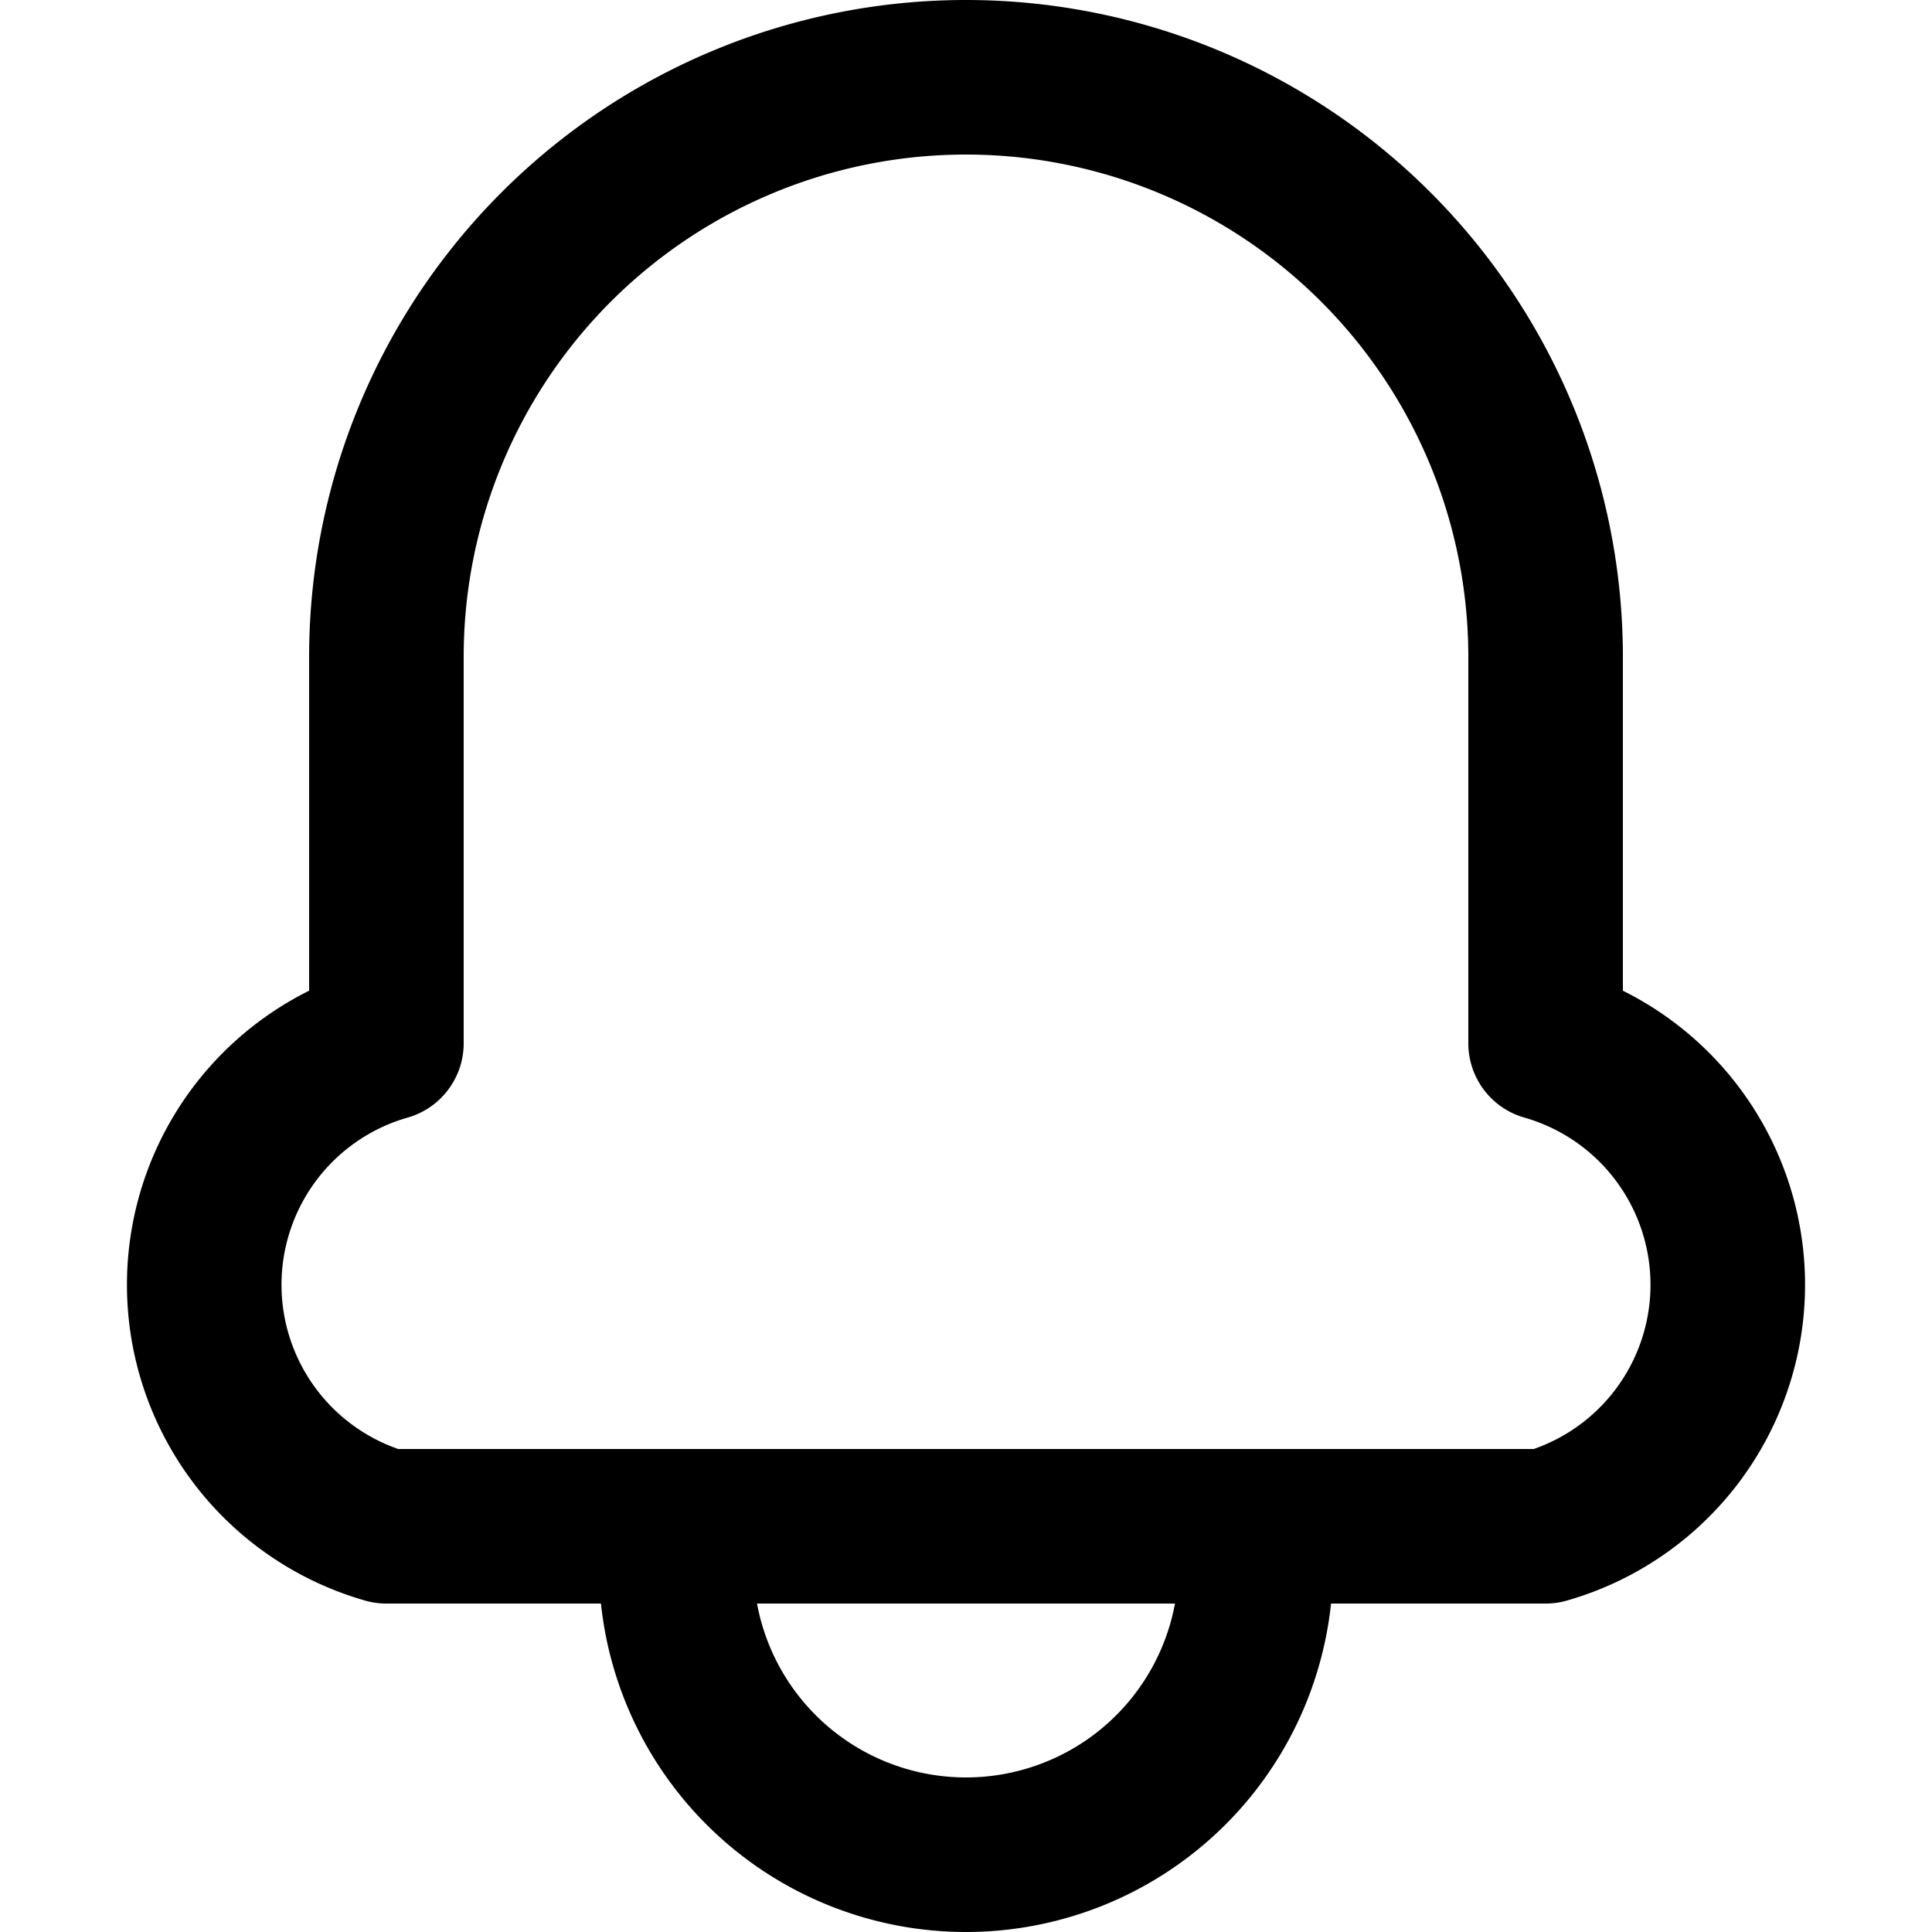 <svg aria-hidden="true" aria-focusable="false" xmlns="http://www.w3.org/2000/svg" viewBox="-50 -50 100 100" width="1em" height="1em">
  <g fill="none" stroke-width="8" stroke="currentColor" stroke-linejoin="round" stroke-linecap="round">
    <path d="M 0 -46 a 30 30 0 0 1 30 30 v 20 a 13 13 0 0 1 0 25 h -60 a 13 13 0 0 1 0 -25 v -20 a 30 30 0 0 1 30 -30" />
    <path d="M 15 31 a 15 15 0 0 1 -30 0" />
  </g>
</svg>